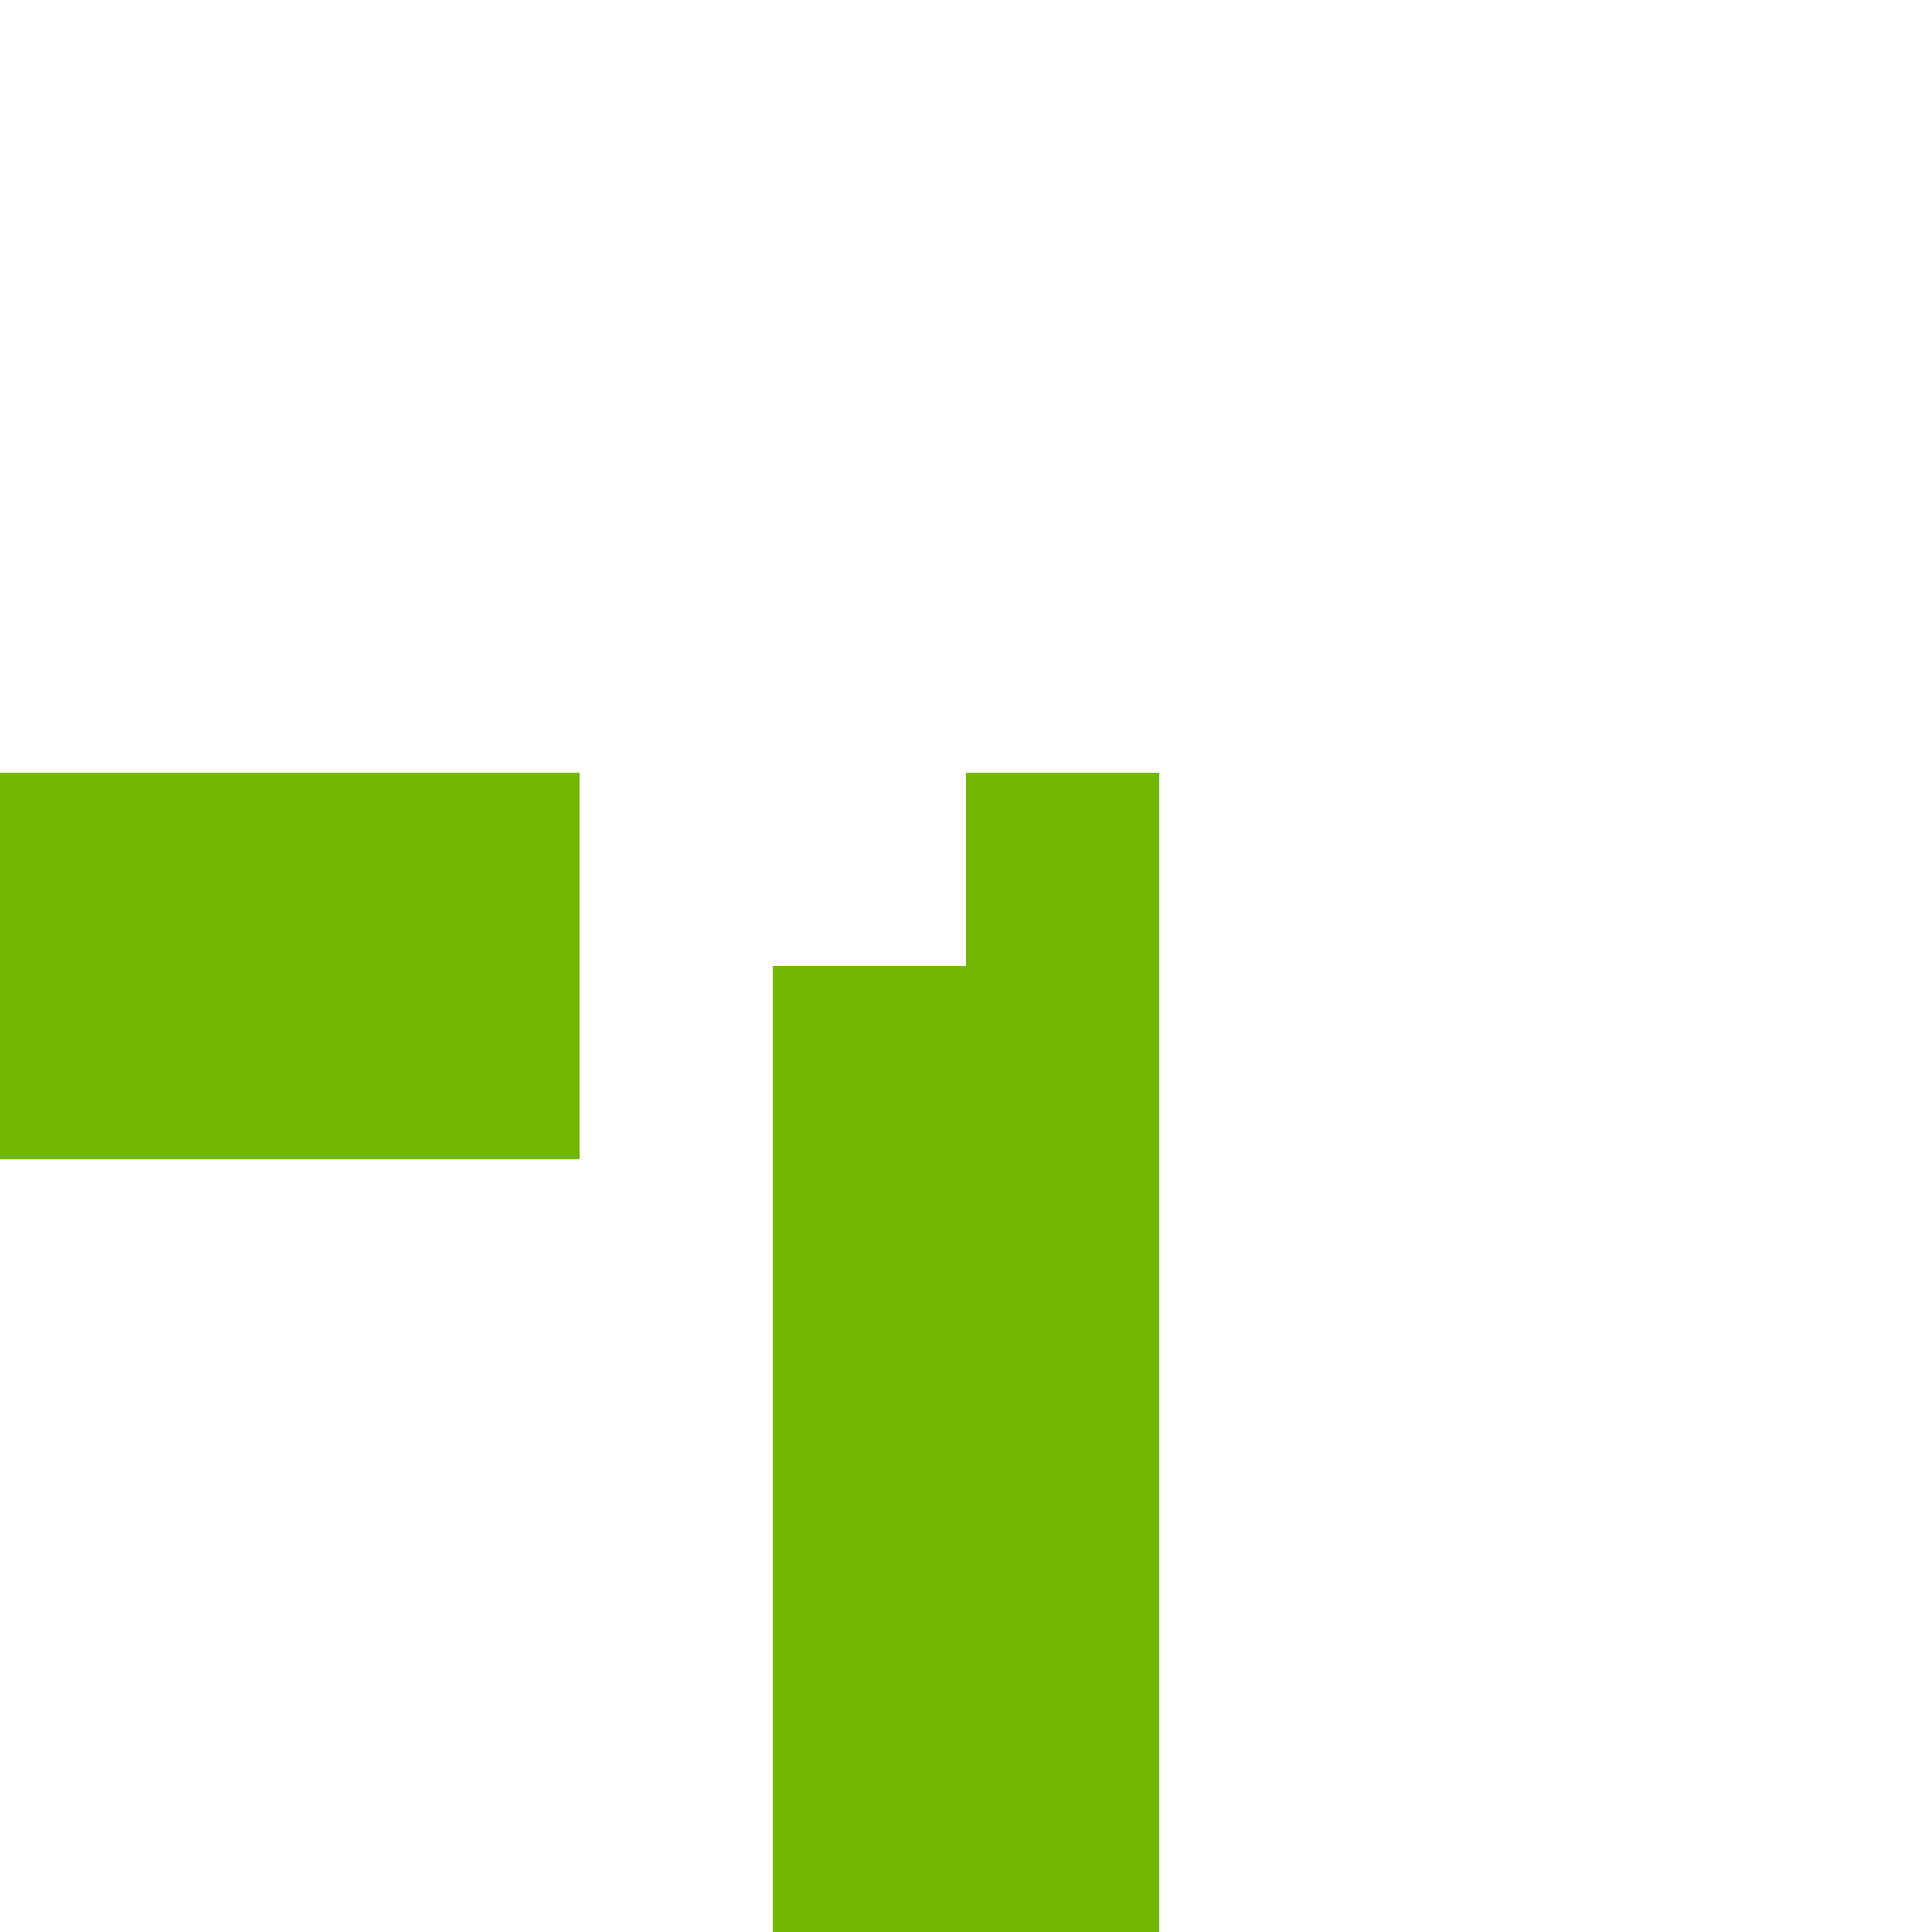 ﻿<?xml version="1.0" encoding="utf-8"?>
<svg version="1.1" xmlns:xlink="http://www.w3.org/1999/xlink" width="10px" height="10px" preserveAspectRatio="xMinYMid meet" viewBox="-301 372  10 8" xmlns="http://www.w3.org/2000/svg">
  <path d="M -296 382  L -296 376  L -305 376  " stroke-width="2" stroke-dasharray="6,2" stroke="#70b603" fill="none" />
</svg>